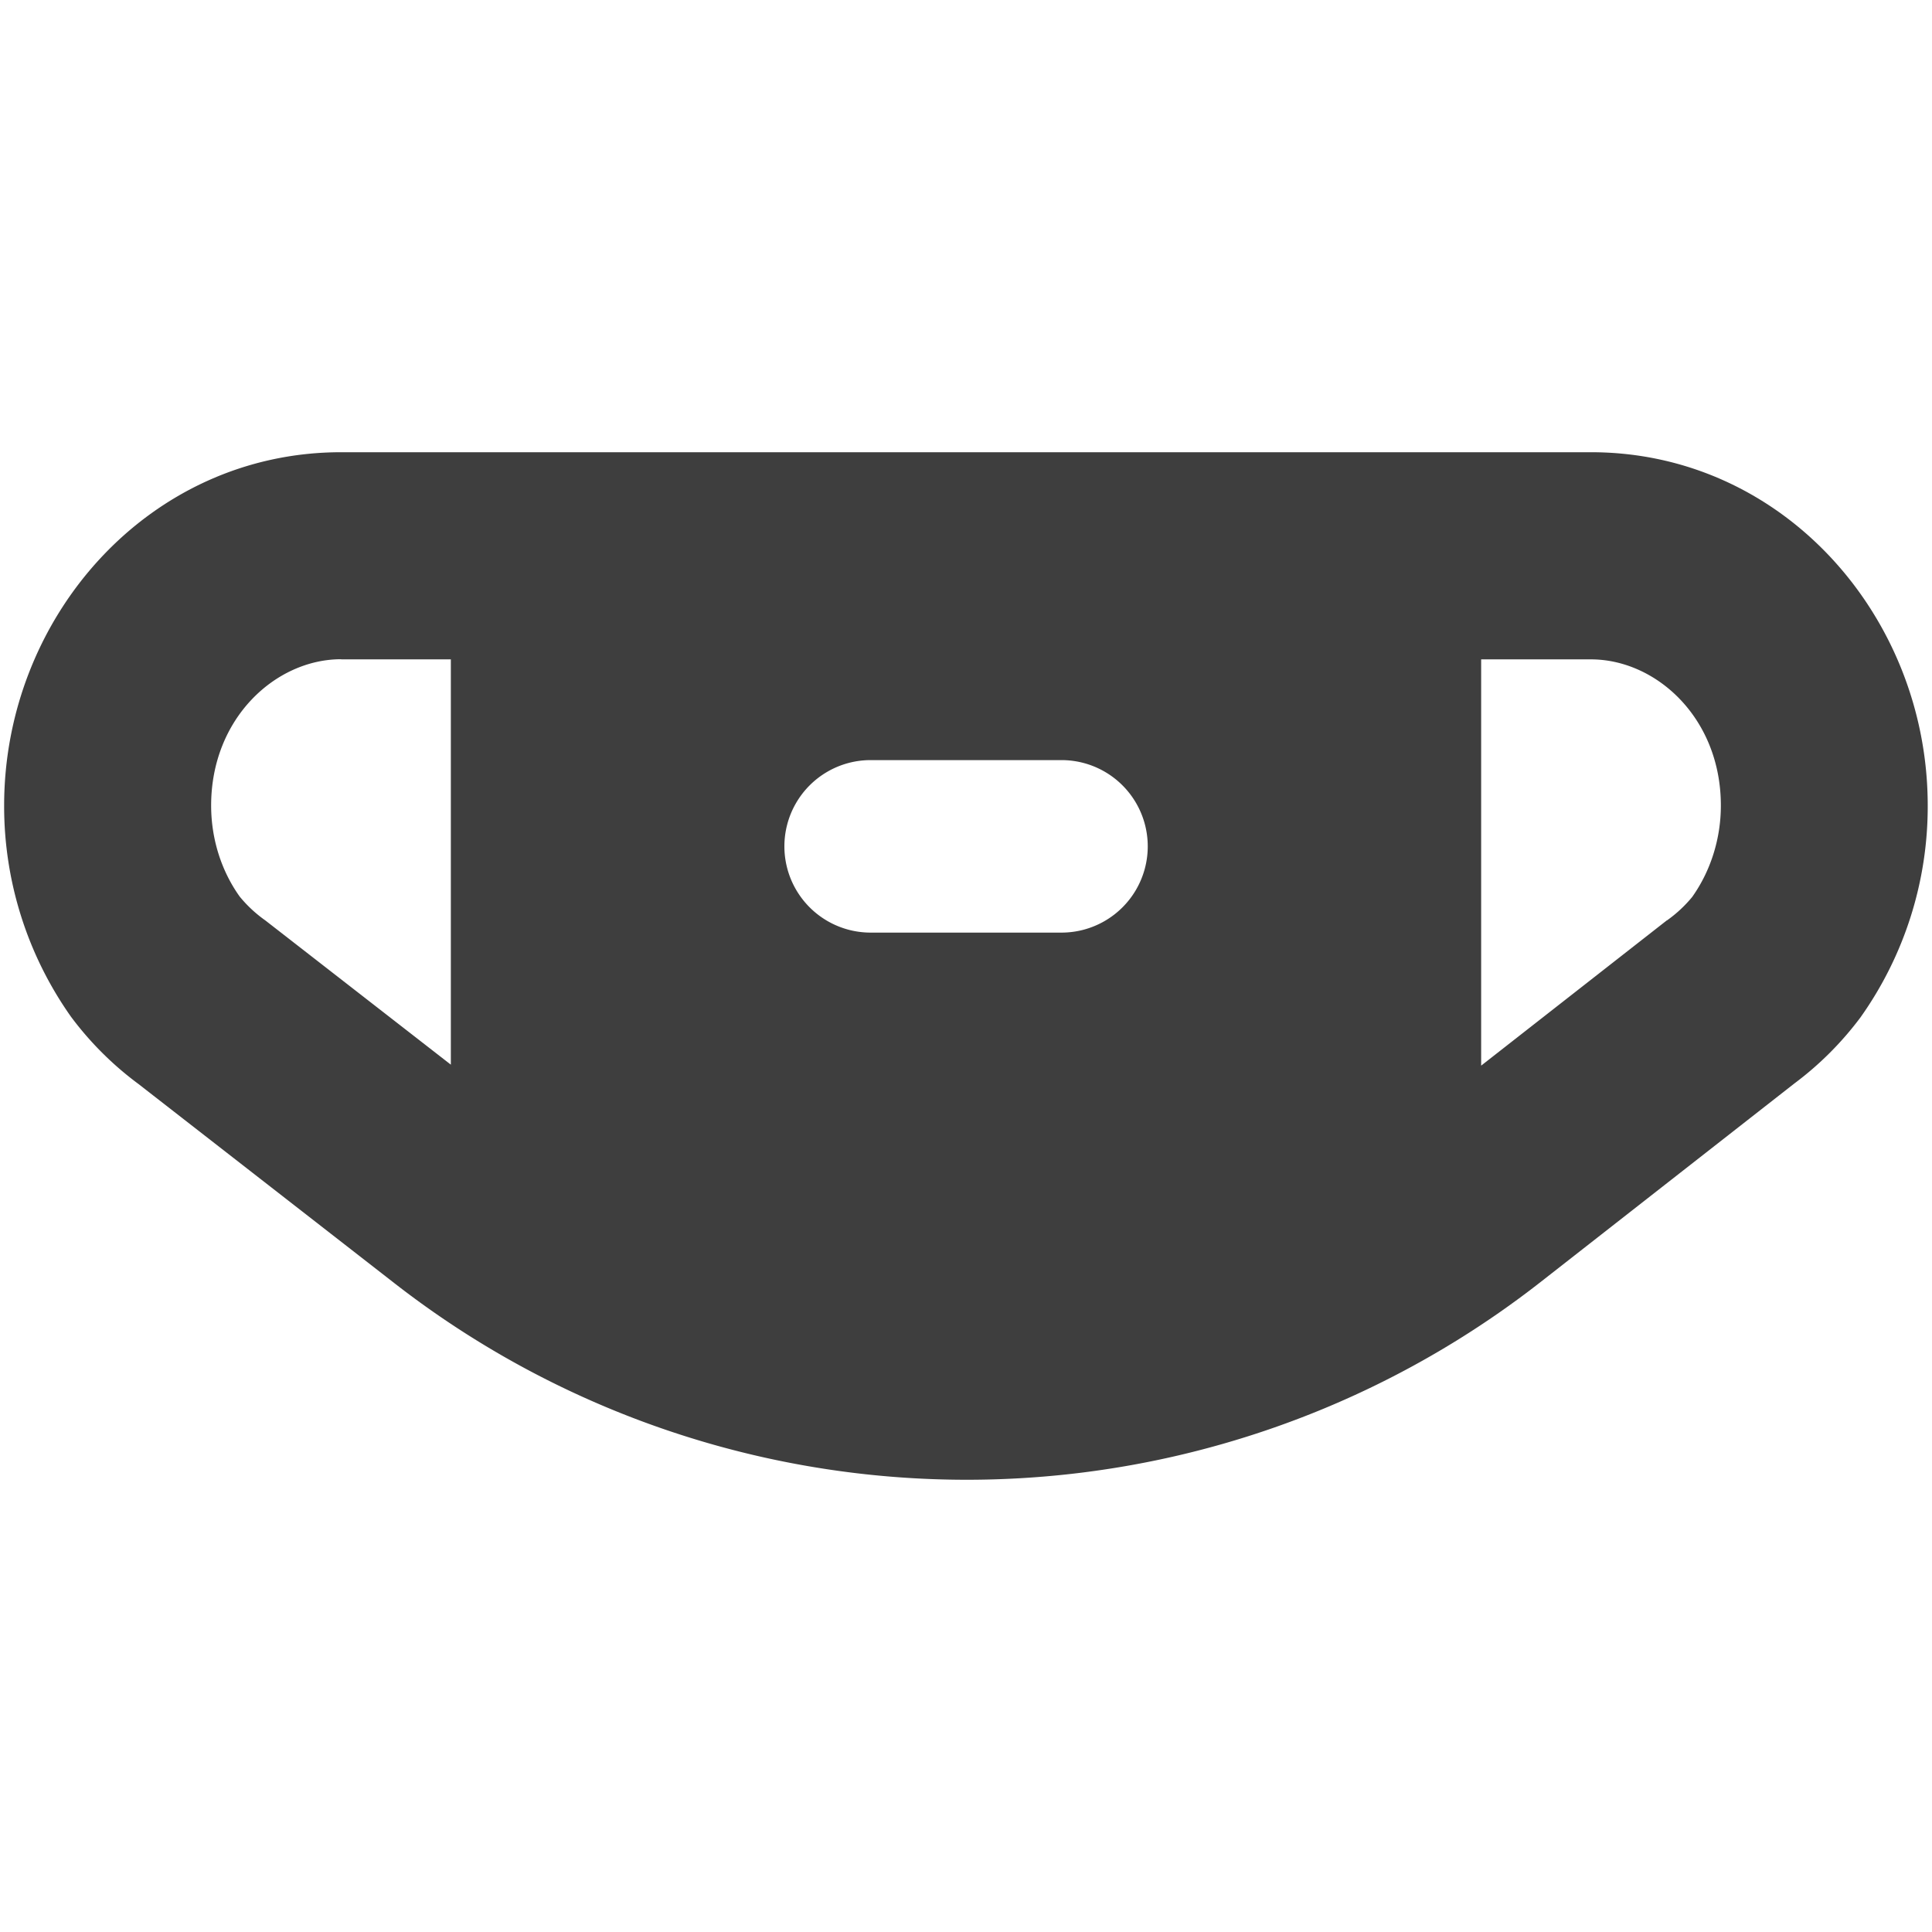 <svg xmlns="http://www.w3.org/2000/svg" fill="none" viewBox="0 0 14 14"><g id="flu-mask--health-medical-hospital-mask-flu-vaccine-protection"><path id="Subtract" fill="#3e3e3e" fill-rule="evenodd" d="M.03 5.837c0-1.365 1.047-2.56 2.442-2.56h9.057c1.394 0 2.44 1.195 2.44 2.56a2.64 2.64 0 0 1-.487 1.535 2.356 2.356 0 0 1-.479.479l-1.838 1.438A6.75 6.75 0 0 1 2.86 9.3L1.002 7.854a2.356 2.356 0 0 1-.488-.487 2.642 2.642 0 0 1-.484-1.53Zm2.442-1.06c-.474 0-.942.427-.942 1.06 0 .245.076.477.207.66a.94.94 0 0 0 .186.173l1.344 1.045V4.778h-.795Zm9.607 1.892-1.346 1.053V4.778h.795c.474 0 .942.426.942 1.059 0 .246-.077.479-.208.663a.939.939 0 0 1-.183.17Zm-5.77-1.161a.625.625 0 0 0 0 1.25h1.383a.625.625 0 1 0 0-1.25H6.309Z" clip-rule="evenodd"></path></g></svg>